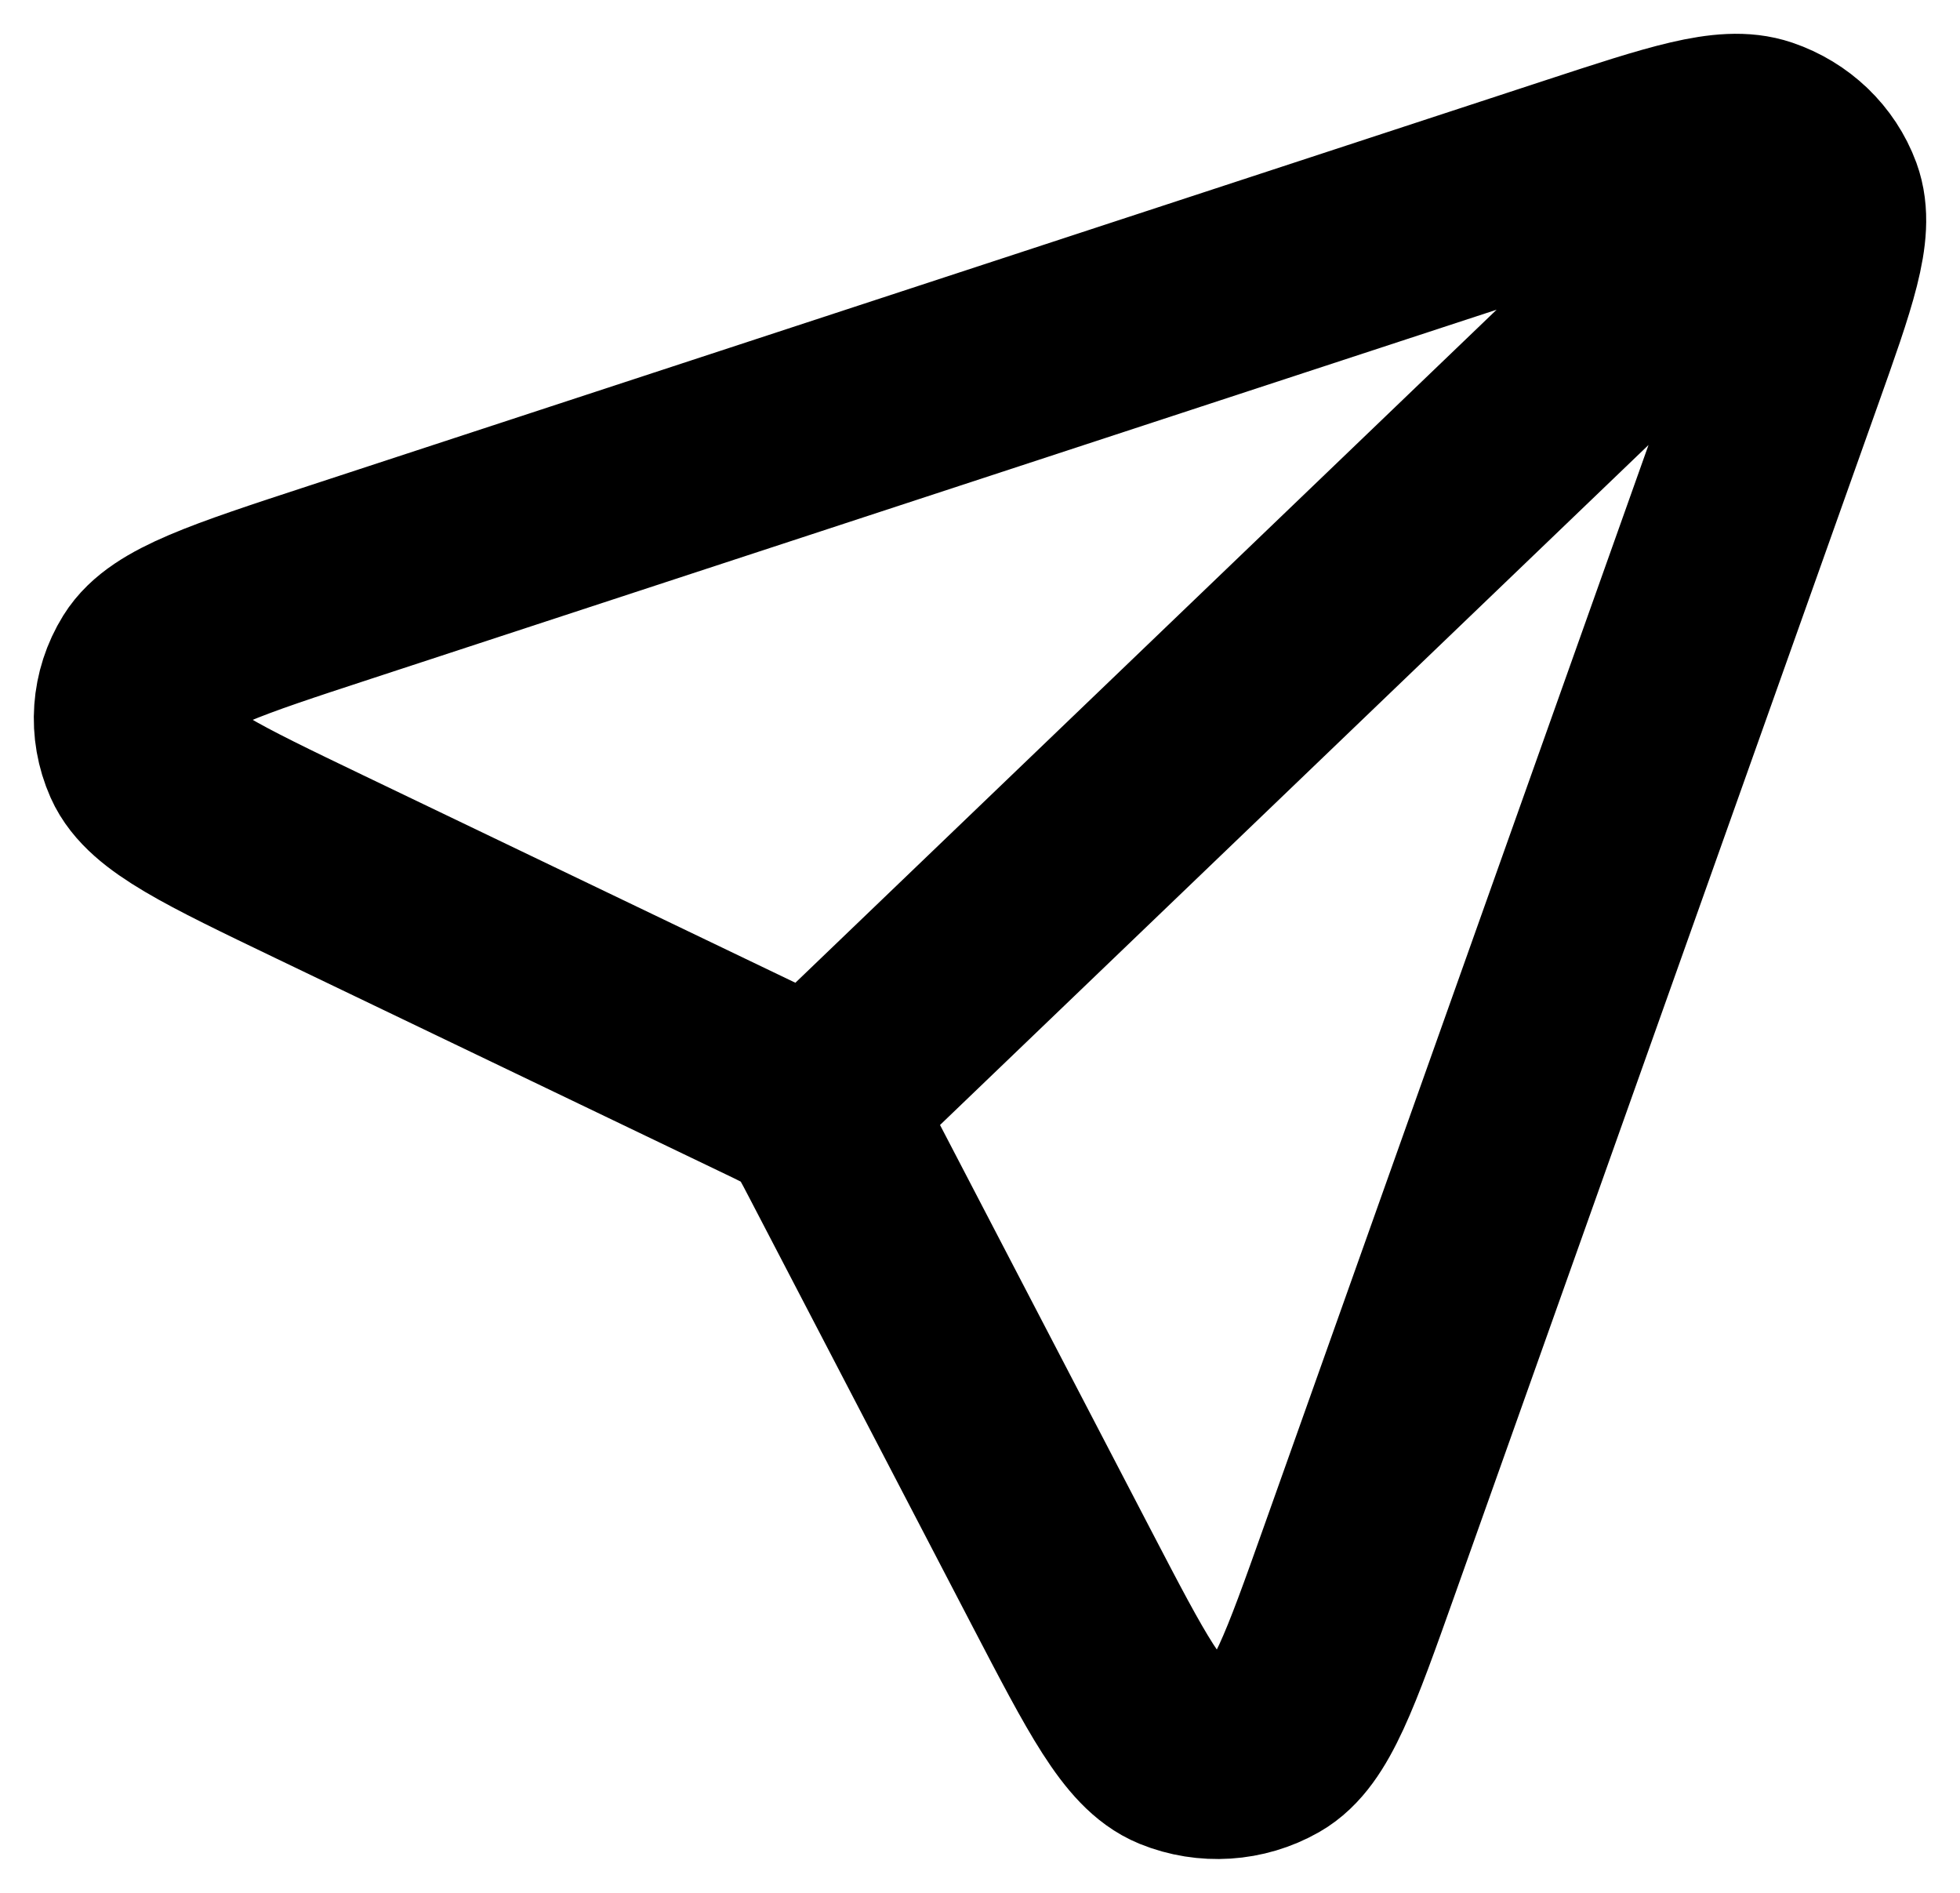 <svg width="29" height="28" viewBox="0 0 29 28" fill="none" xmlns="http://www.w3.org/2000/svg">
<path d="M12.001 16.393L26.595 2.389M12.416 17.023L15.725 23.377C16.525 24.912 16.925 25.68 17.428 25.886C17.866 26.064 18.365 26.032 18.774 25.799C19.244 25.53 19.533 24.718 20.111 23.093L26.363 5.515C26.867 4.099 27.118 3.392 26.946 2.923C26.796 2.516 26.462 2.196 26.038 2.052C25.55 1.886 24.813 2.128 23.339 2.611L5.028 8.614C3.336 9.168 2.49 9.446 2.21 9.897C1.967 10.289 1.933 10.769 2.119 11.189C2.333 11.672 3.133 12.056 4.732 12.824L11.351 16.001C11.614 16.127 11.746 16.19 11.86 16.275C11.961 16.35 12.052 16.437 12.13 16.534C12.219 16.644 12.284 16.77 12.416 17.023Z" stroke="black" stroke-width="3" stroke-linecap="round" stroke-linejoin="round"/>
</svg>
